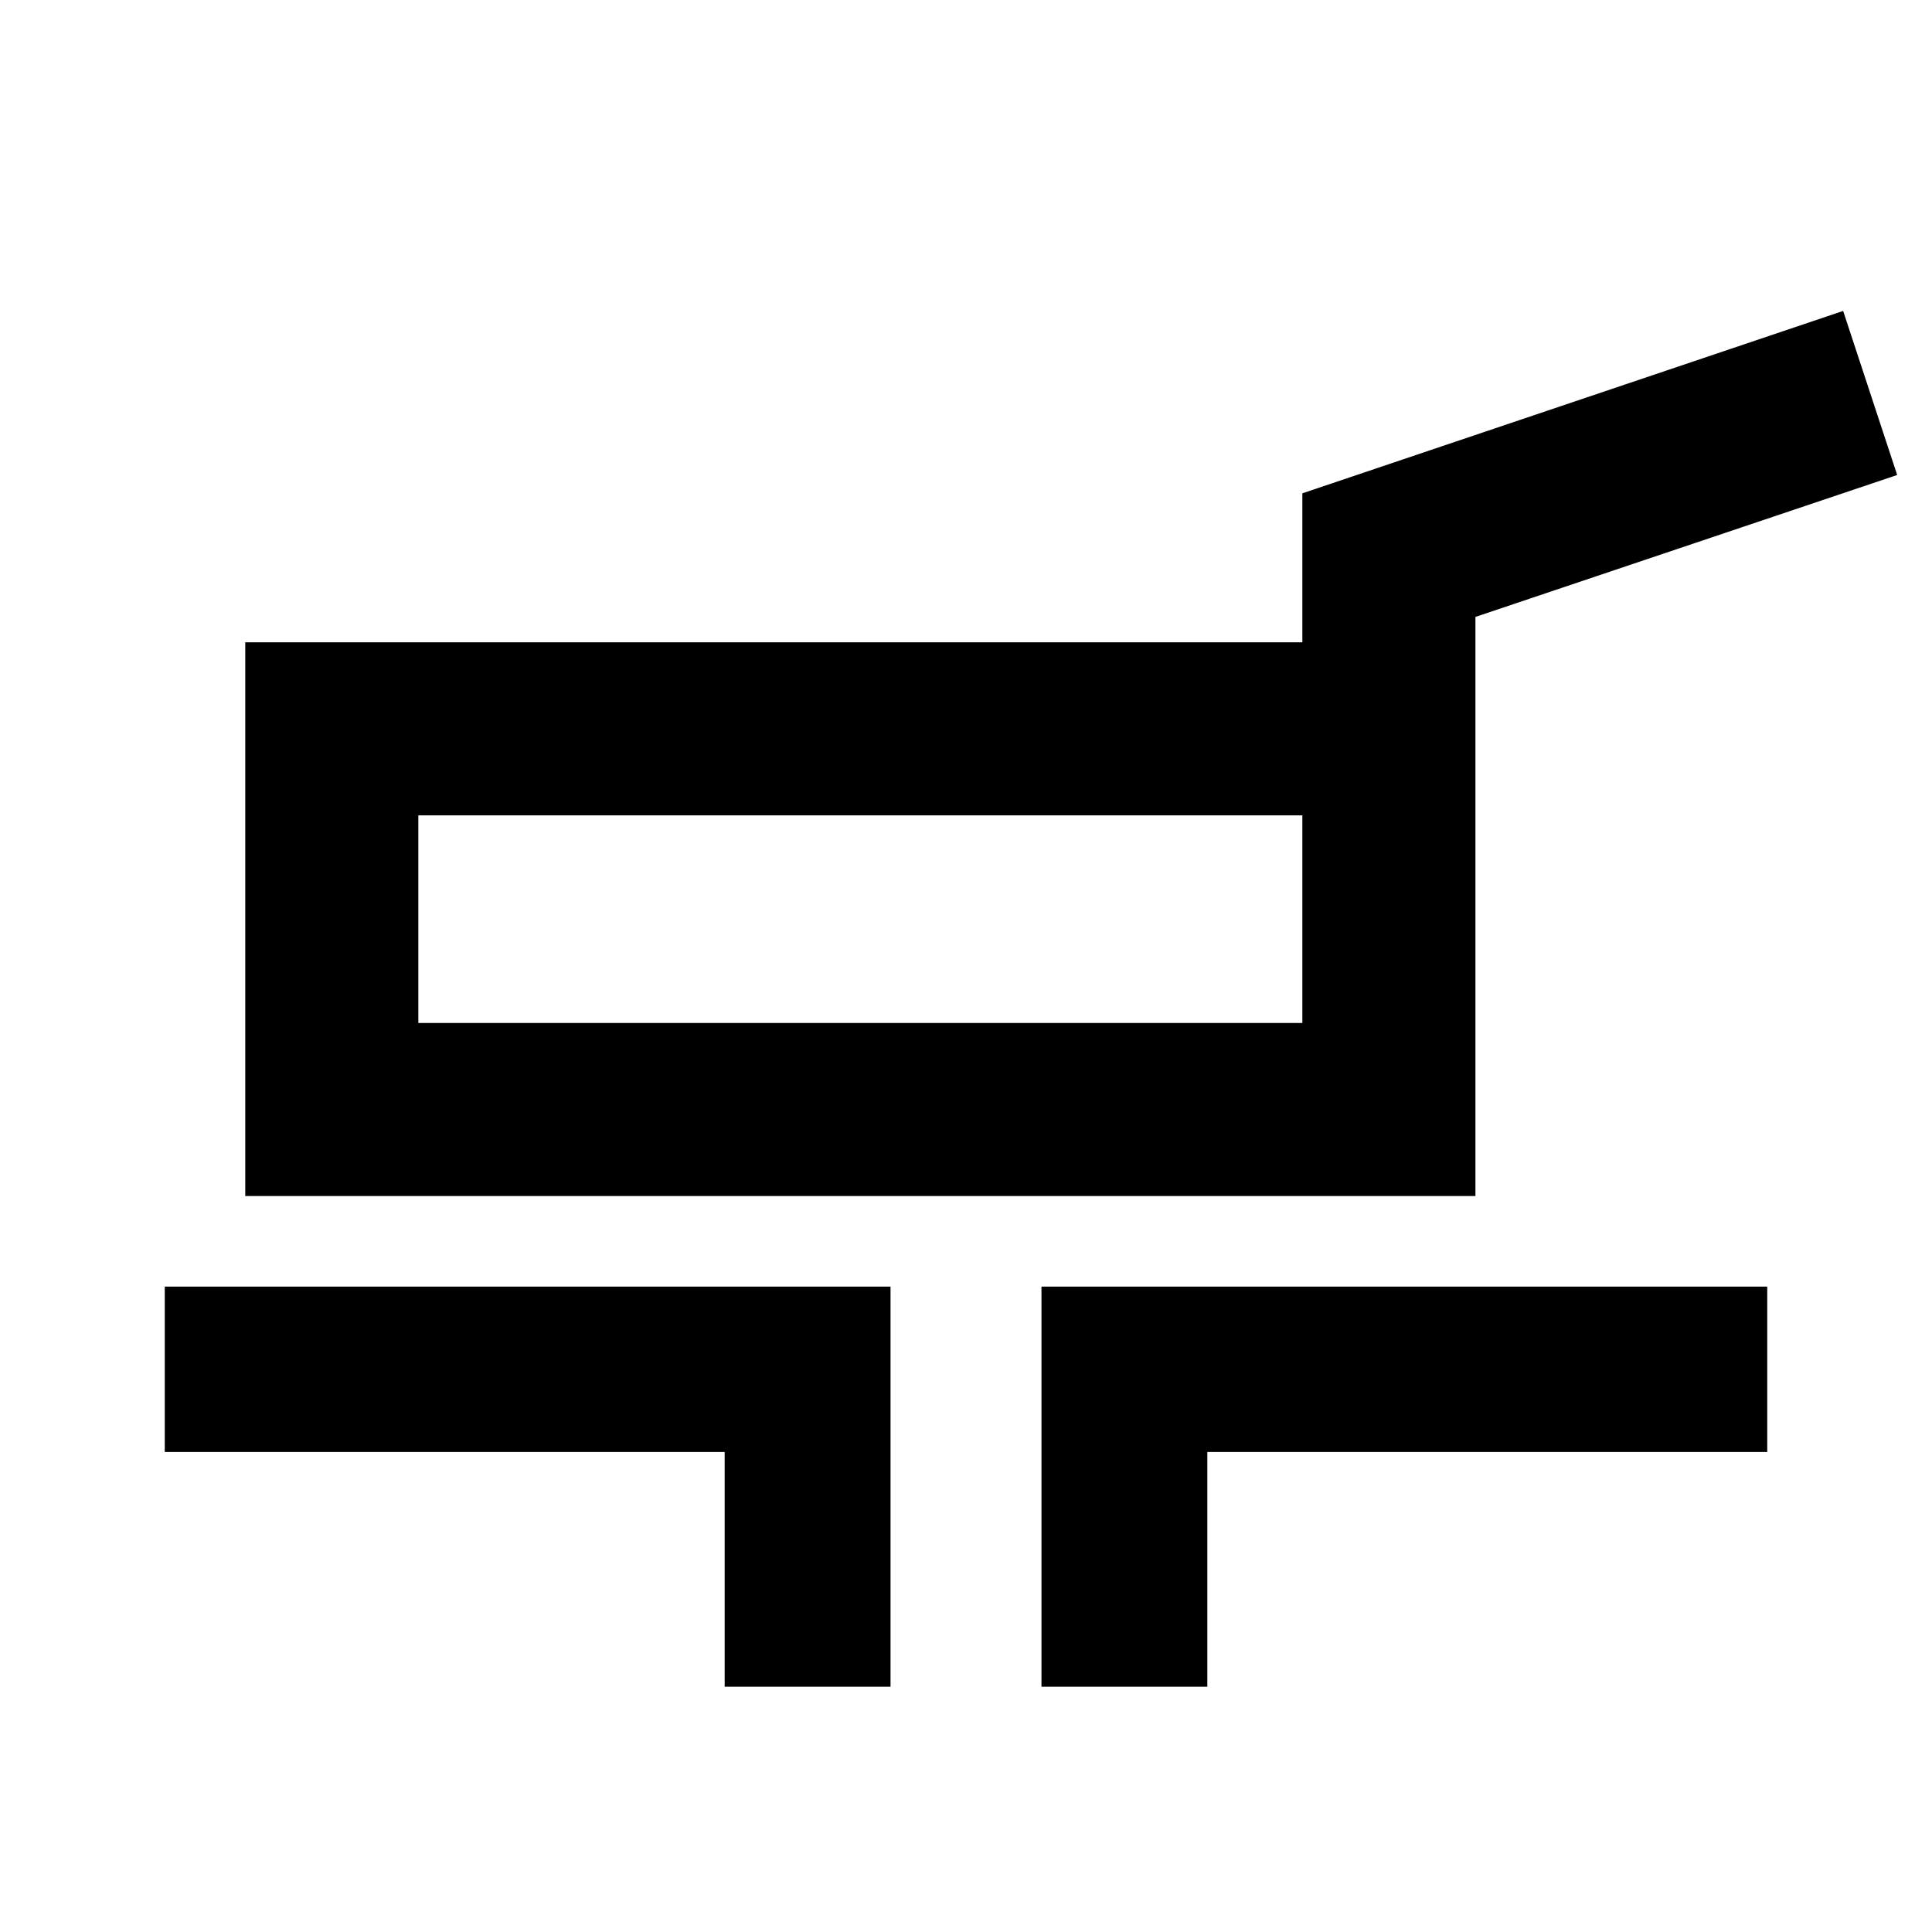 <svg xmlns="http://www.w3.org/2000/svg" height="24" viewBox="0 -960 960 960" width="24"><path d="M121.869-365.696v-275.152H647.13v-74.022l268.718-90.63 26.848 81.522-209.565 70.521v287.761H121.869Zm86.001-86h439.26v-103.152H207.87v103.152Zm152.217 329.827v-116.652H81.869v-82.175H442.5v198.827h-82.413Zm157.413 0v-198.827h360.631v82.175H599.913v116.652H517.5Zm-90-381.653Z"/></svg>